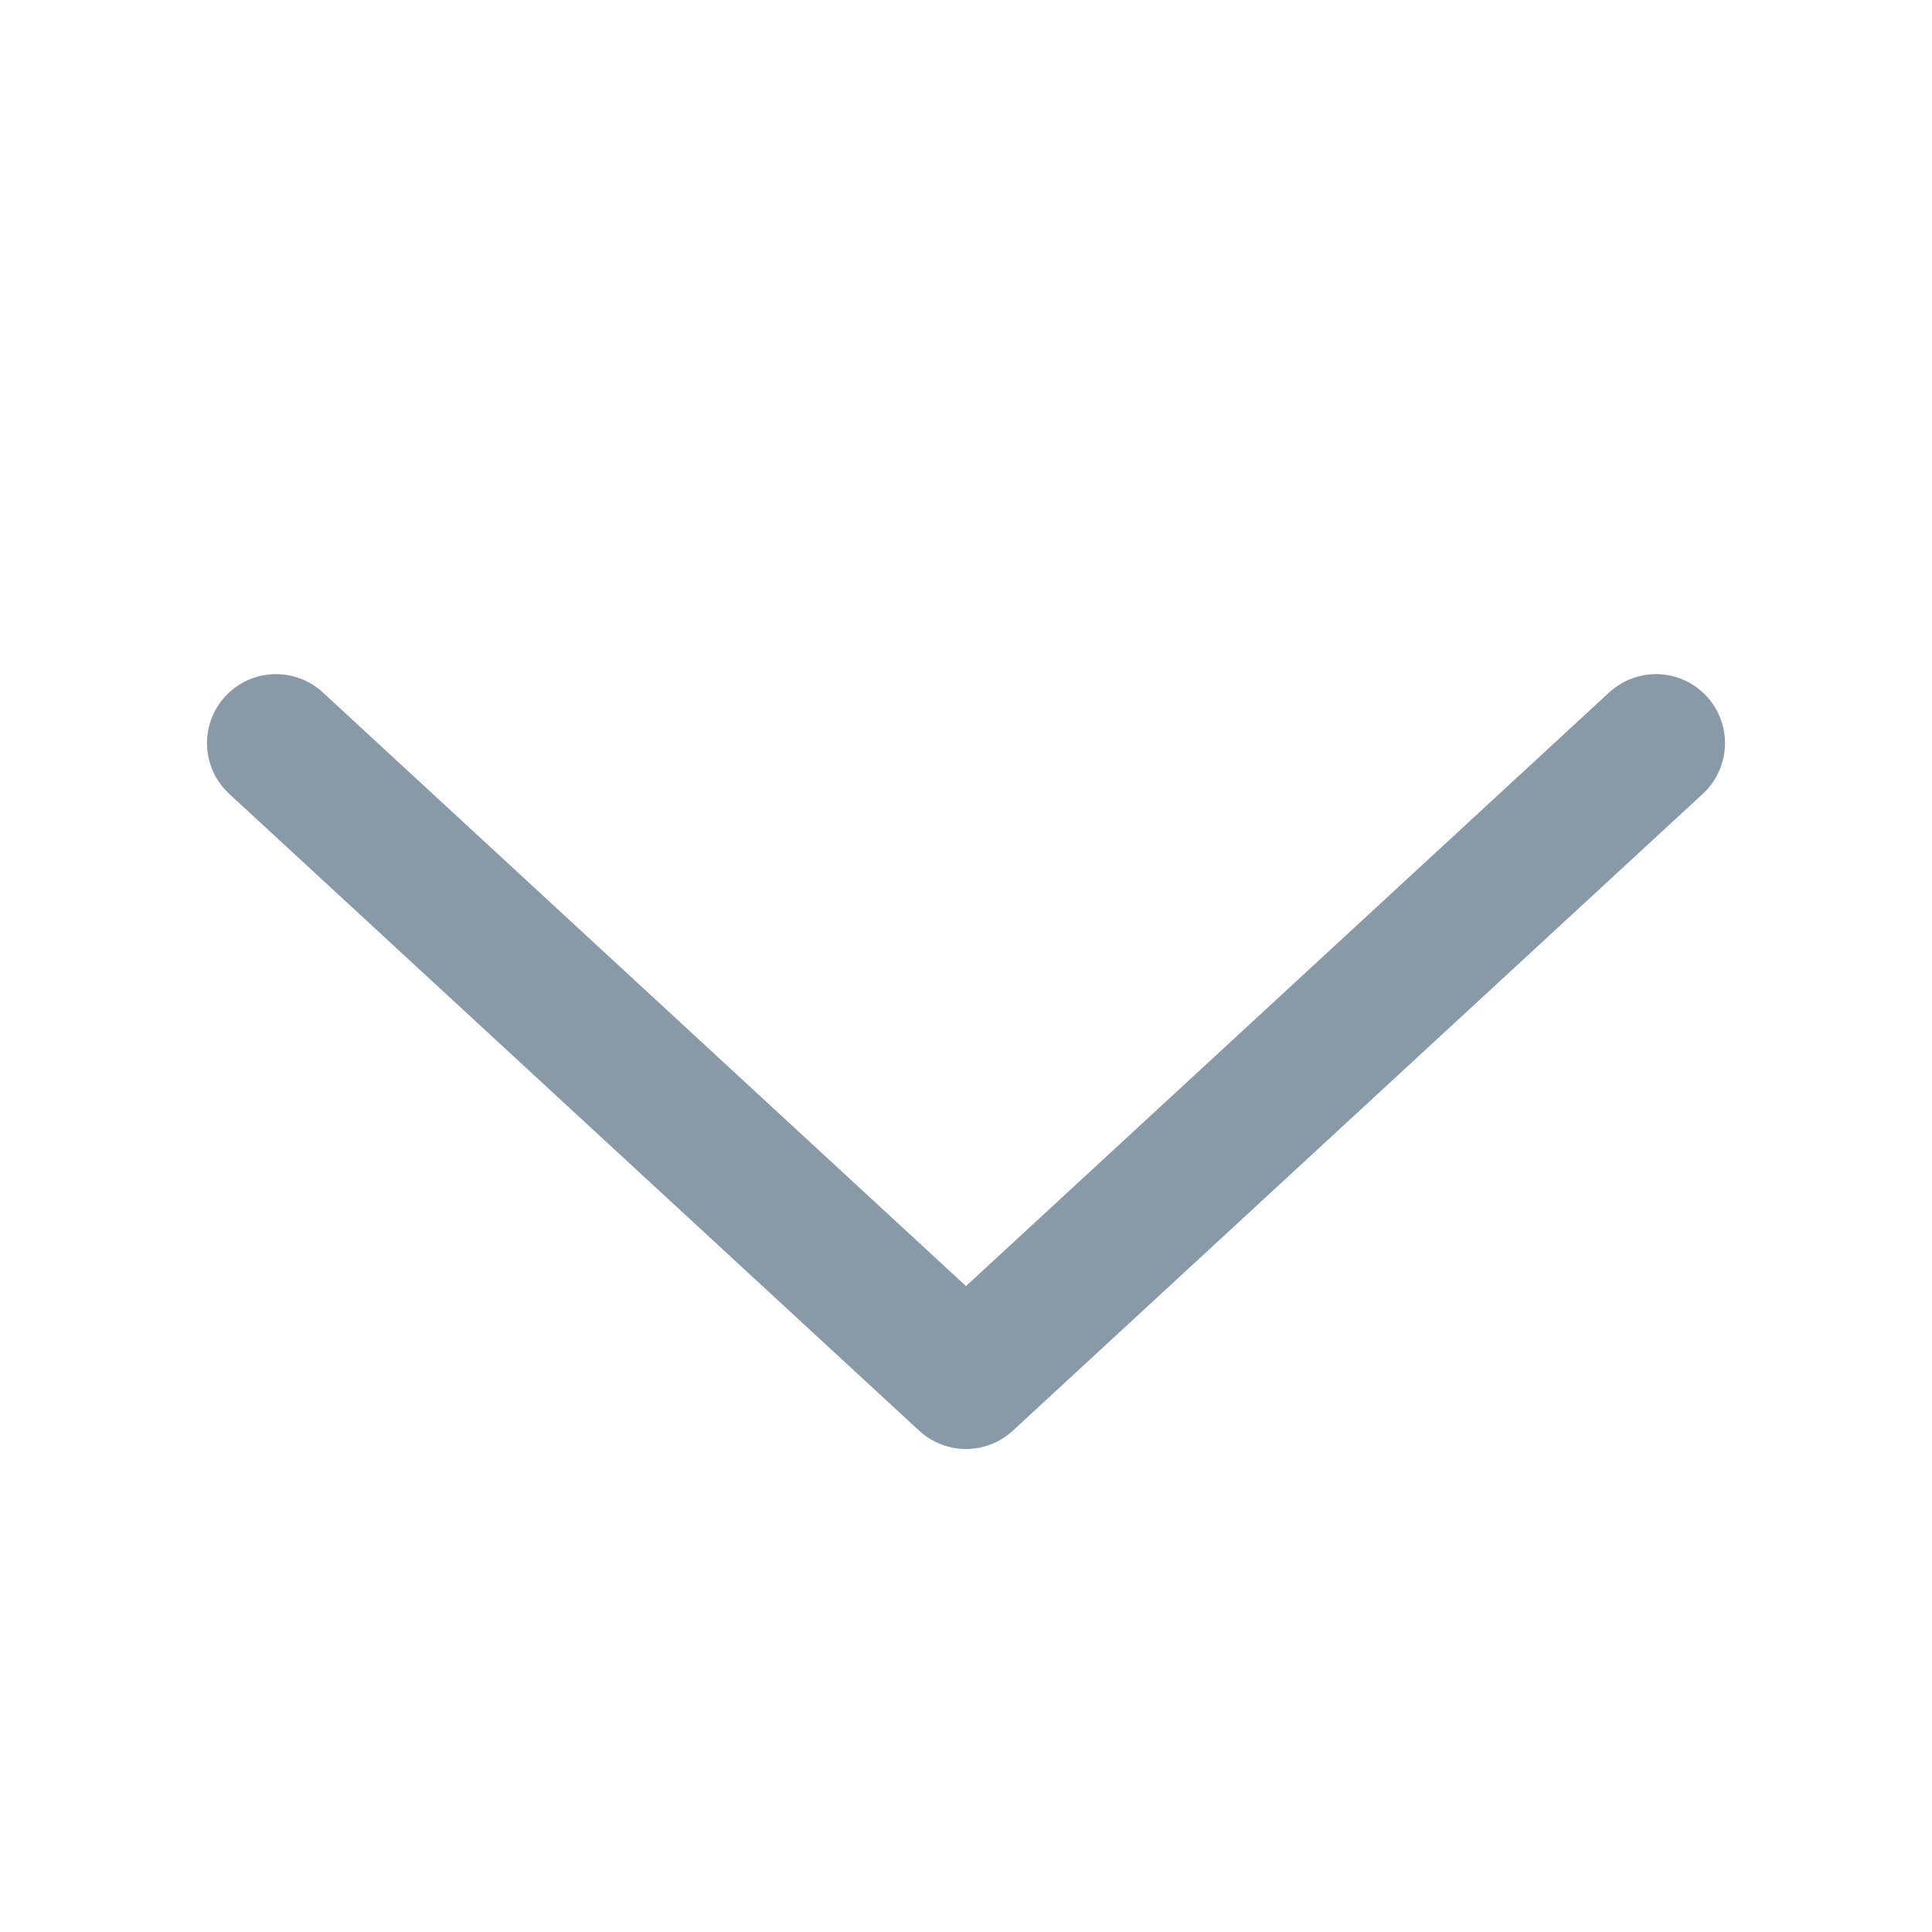 <svg width="14" height="14" viewBox="0 0 14 14" fill="none" xmlns="http://www.w3.org/2000/svg">
<path d="M2 5.385L7 10L12 5.385" stroke="#8899A8" stroke-linecap="round" stroke-linejoin="round"/>
</svg>
